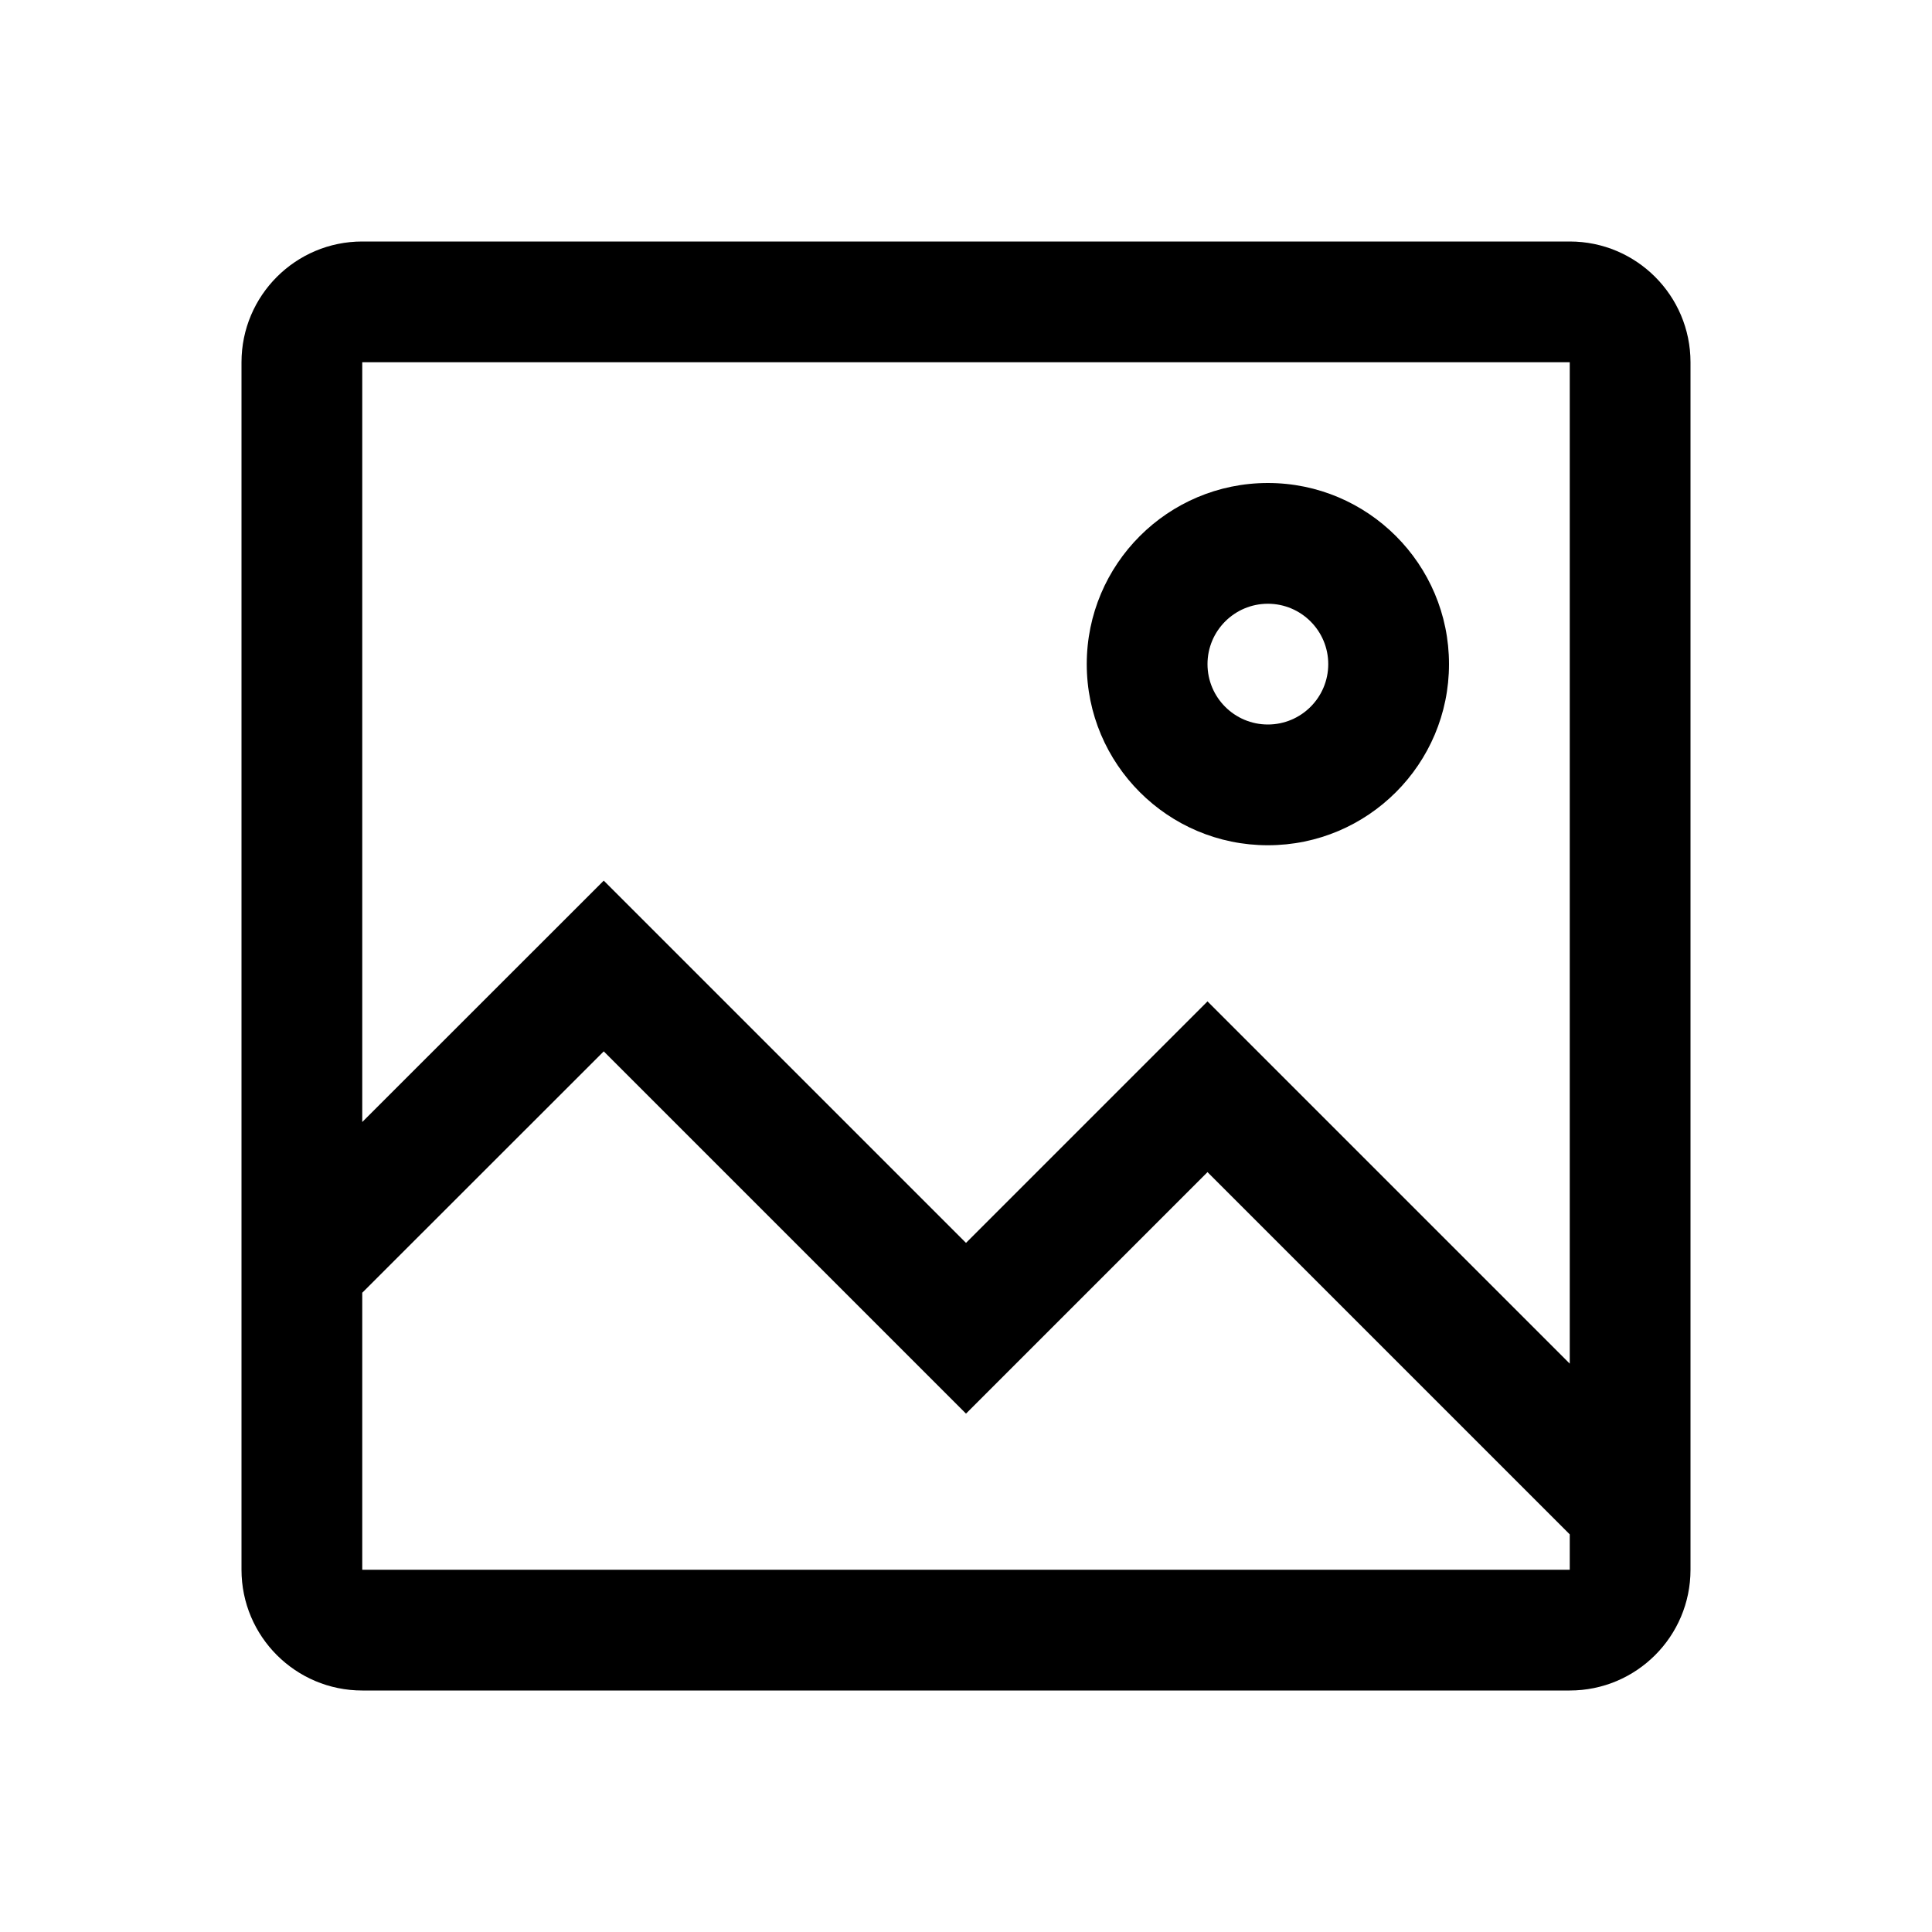 <svg height="16" viewBox="0 0 16 16" width="16" xmlns="http://www.w3.org/2000/svg"><path d="m13 2c.552 0 1 .448 1 1v10c0 .552-.448 1-1 1h-10c-.552 0-1-.448-1-1v-10c0-.552.448-1 1-1zm-8 6.707-2 1.999v2.294h10v-.293l-3-3-2 2zm8-5.707h-10v6.292l2-1.999 3 3 2-2 3 3zm-2.5 1c.828 0 1.5.672 1.5 1.5s-.672 1.5-1.5 1.5c-.828 0-1.5-.672-1.5-1.5s.672-1.5 1.5-1.5zm0 1c-.276 0-.5.224-.5.5s.224.5.5.5.5-.224.5-.5-.224-.5-.5-.5z" fill="inherit"/></svg>